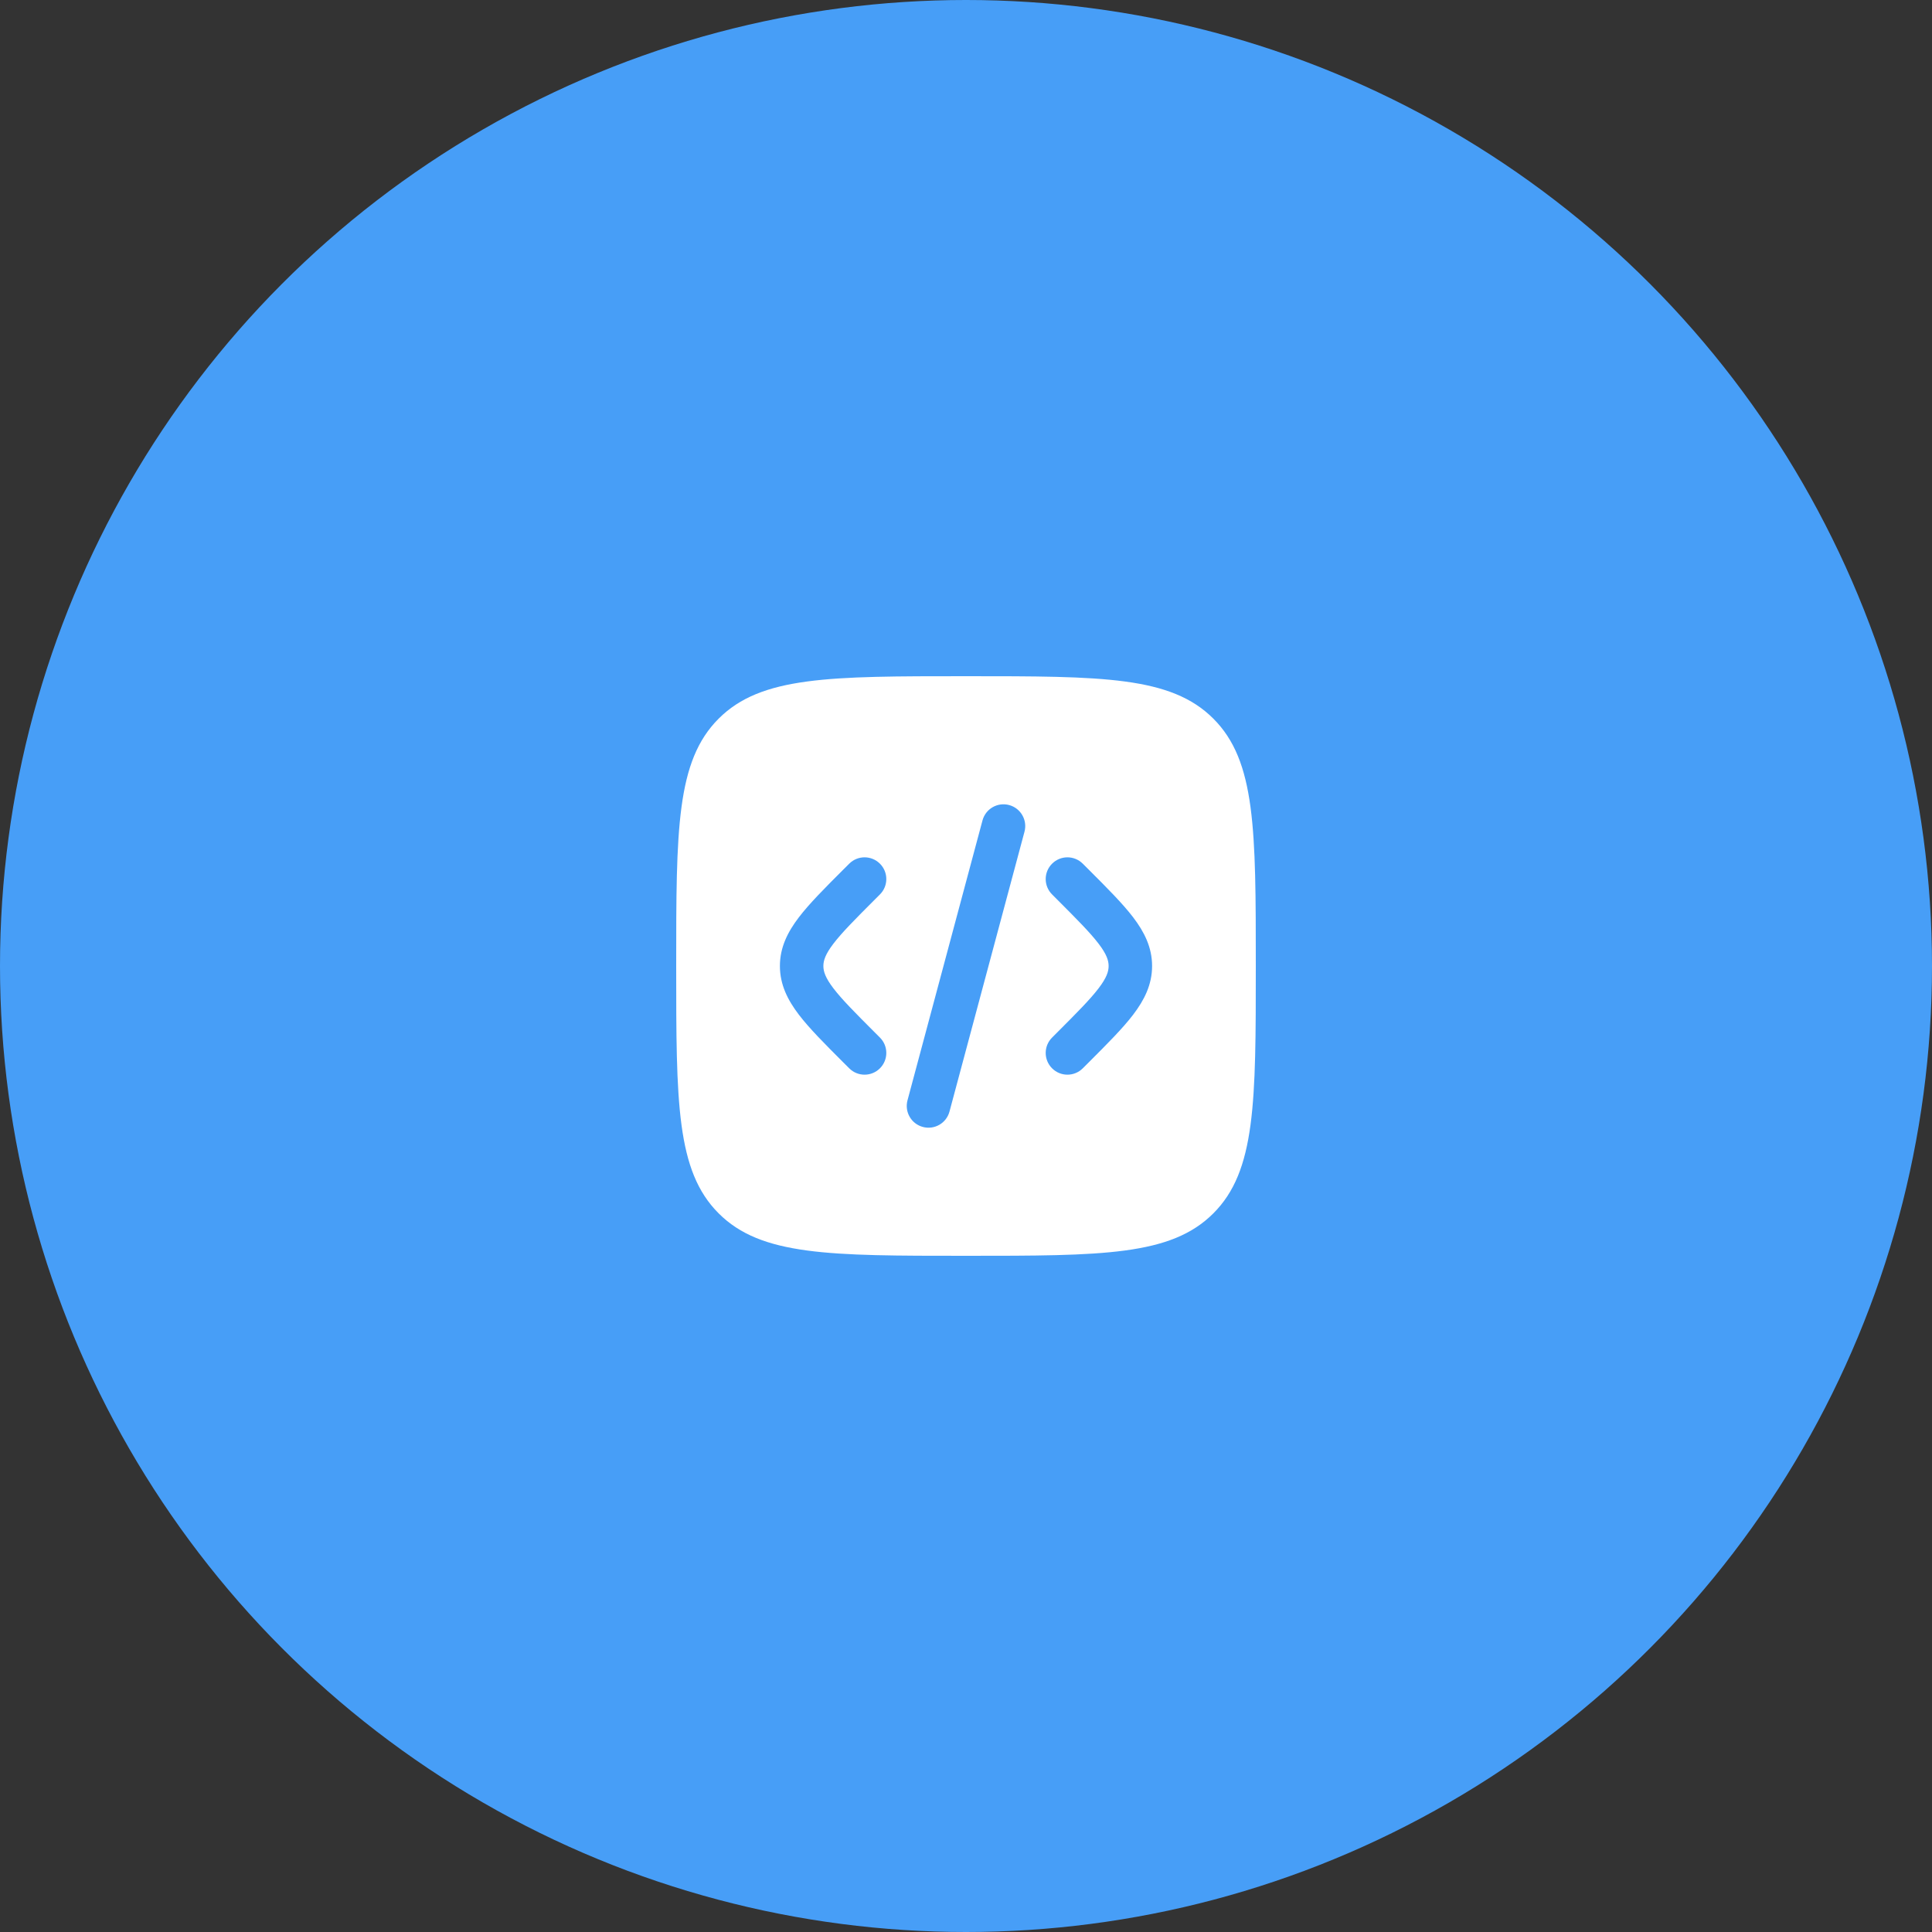 <svg width="100" height="100" viewBox="0 0 100 100" fill="none" xmlns="http://www.w3.org/2000/svg">
<rect x="0" y="0" width="100" height="100" fill="#333333" stroke="none"/>
<circle cx="50" cy="50" r="50" fill="#479EF7"/>
<path fill-rule="evenodd" clip-rule="evenodd" d="M37.197 37.197C35 39.393 35 42.929 35 50C35 57.071 35 60.607 37.197 62.803C39.393 65 42.929 65 50 65C57.071 65 60.607 65 62.803 62.803C65 60.607 65 57.071 65 50C65 42.929 65 39.393 62.803 37.197C60.607 35 57.071 35 50 35C42.929 35 39.393 35 37.197 37.197ZM52.232 41.669C52.832 41.83 53.188 42.447 53.028 43.047L49.145 57.536C48.984 58.136 48.368 58.492 47.767 58.331C47.167 58.17 46.811 57.553 46.972 56.953L50.854 42.464C51.015 41.864 51.632 41.508 52.232 41.669ZM54.455 44.705C54.894 44.265 55.606 44.265 56.045 44.705L56.358 45.017C57.311 45.97 58.106 46.765 58.652 47.48C59.228 48.236 59.632 49.034 59.632 50C59.632 50.966 59.228 51.764 58.652 52.52C58.106 53.235 57.311 54.03 56.358 54.983L56.045 55.295C55.606 55.735 54.894 55.735 54.455 55.295C54.015 54.856 54.015 54.144 54.455 53.705L54.712 53.447C55.734 52.425 56.419 51.736 56.863 51.155C57.287 50.6 57.382 50.276 57.382 50C57.382 49.724 57.287 49.4 56.863 48.845C56.419 48.264 55.734 47.575 54.712 46.553L54.455 46.295C54.015 45.856 54.015 45.144 54.455 44.705ZM43.955 44.705C44.394 44.265 45.106 44.265 45.546 44.705C45.985 45.144 45.985 45.856 45.546 46.295L45.288 46.553C44.266 47.575 43.581 48.264 43.137 48.845C42.714 49.4 42.618 49.724 42.618 50C42.618 50.276 42.714 50.6 43.137 51.155C43.581 51.736 44.266 52.425 45.288 53.447L45.546 53.705C45.985 54.144 45.985 54.856 45.546 55.295C45.106 55.735 44.394 55.735 43.955 55.295L43.642 54.983C42.689 54.03 41.895 53.235 41.349 52.52C40.772 51.764 40.368 50.966 40.368 50C40.368 49.034 40.772 48.236 41.349 47.48C41.895 46.765 42.689 45.97 43.642 45.017L43.955 44.705Z" fill="white"/>
</svg>
